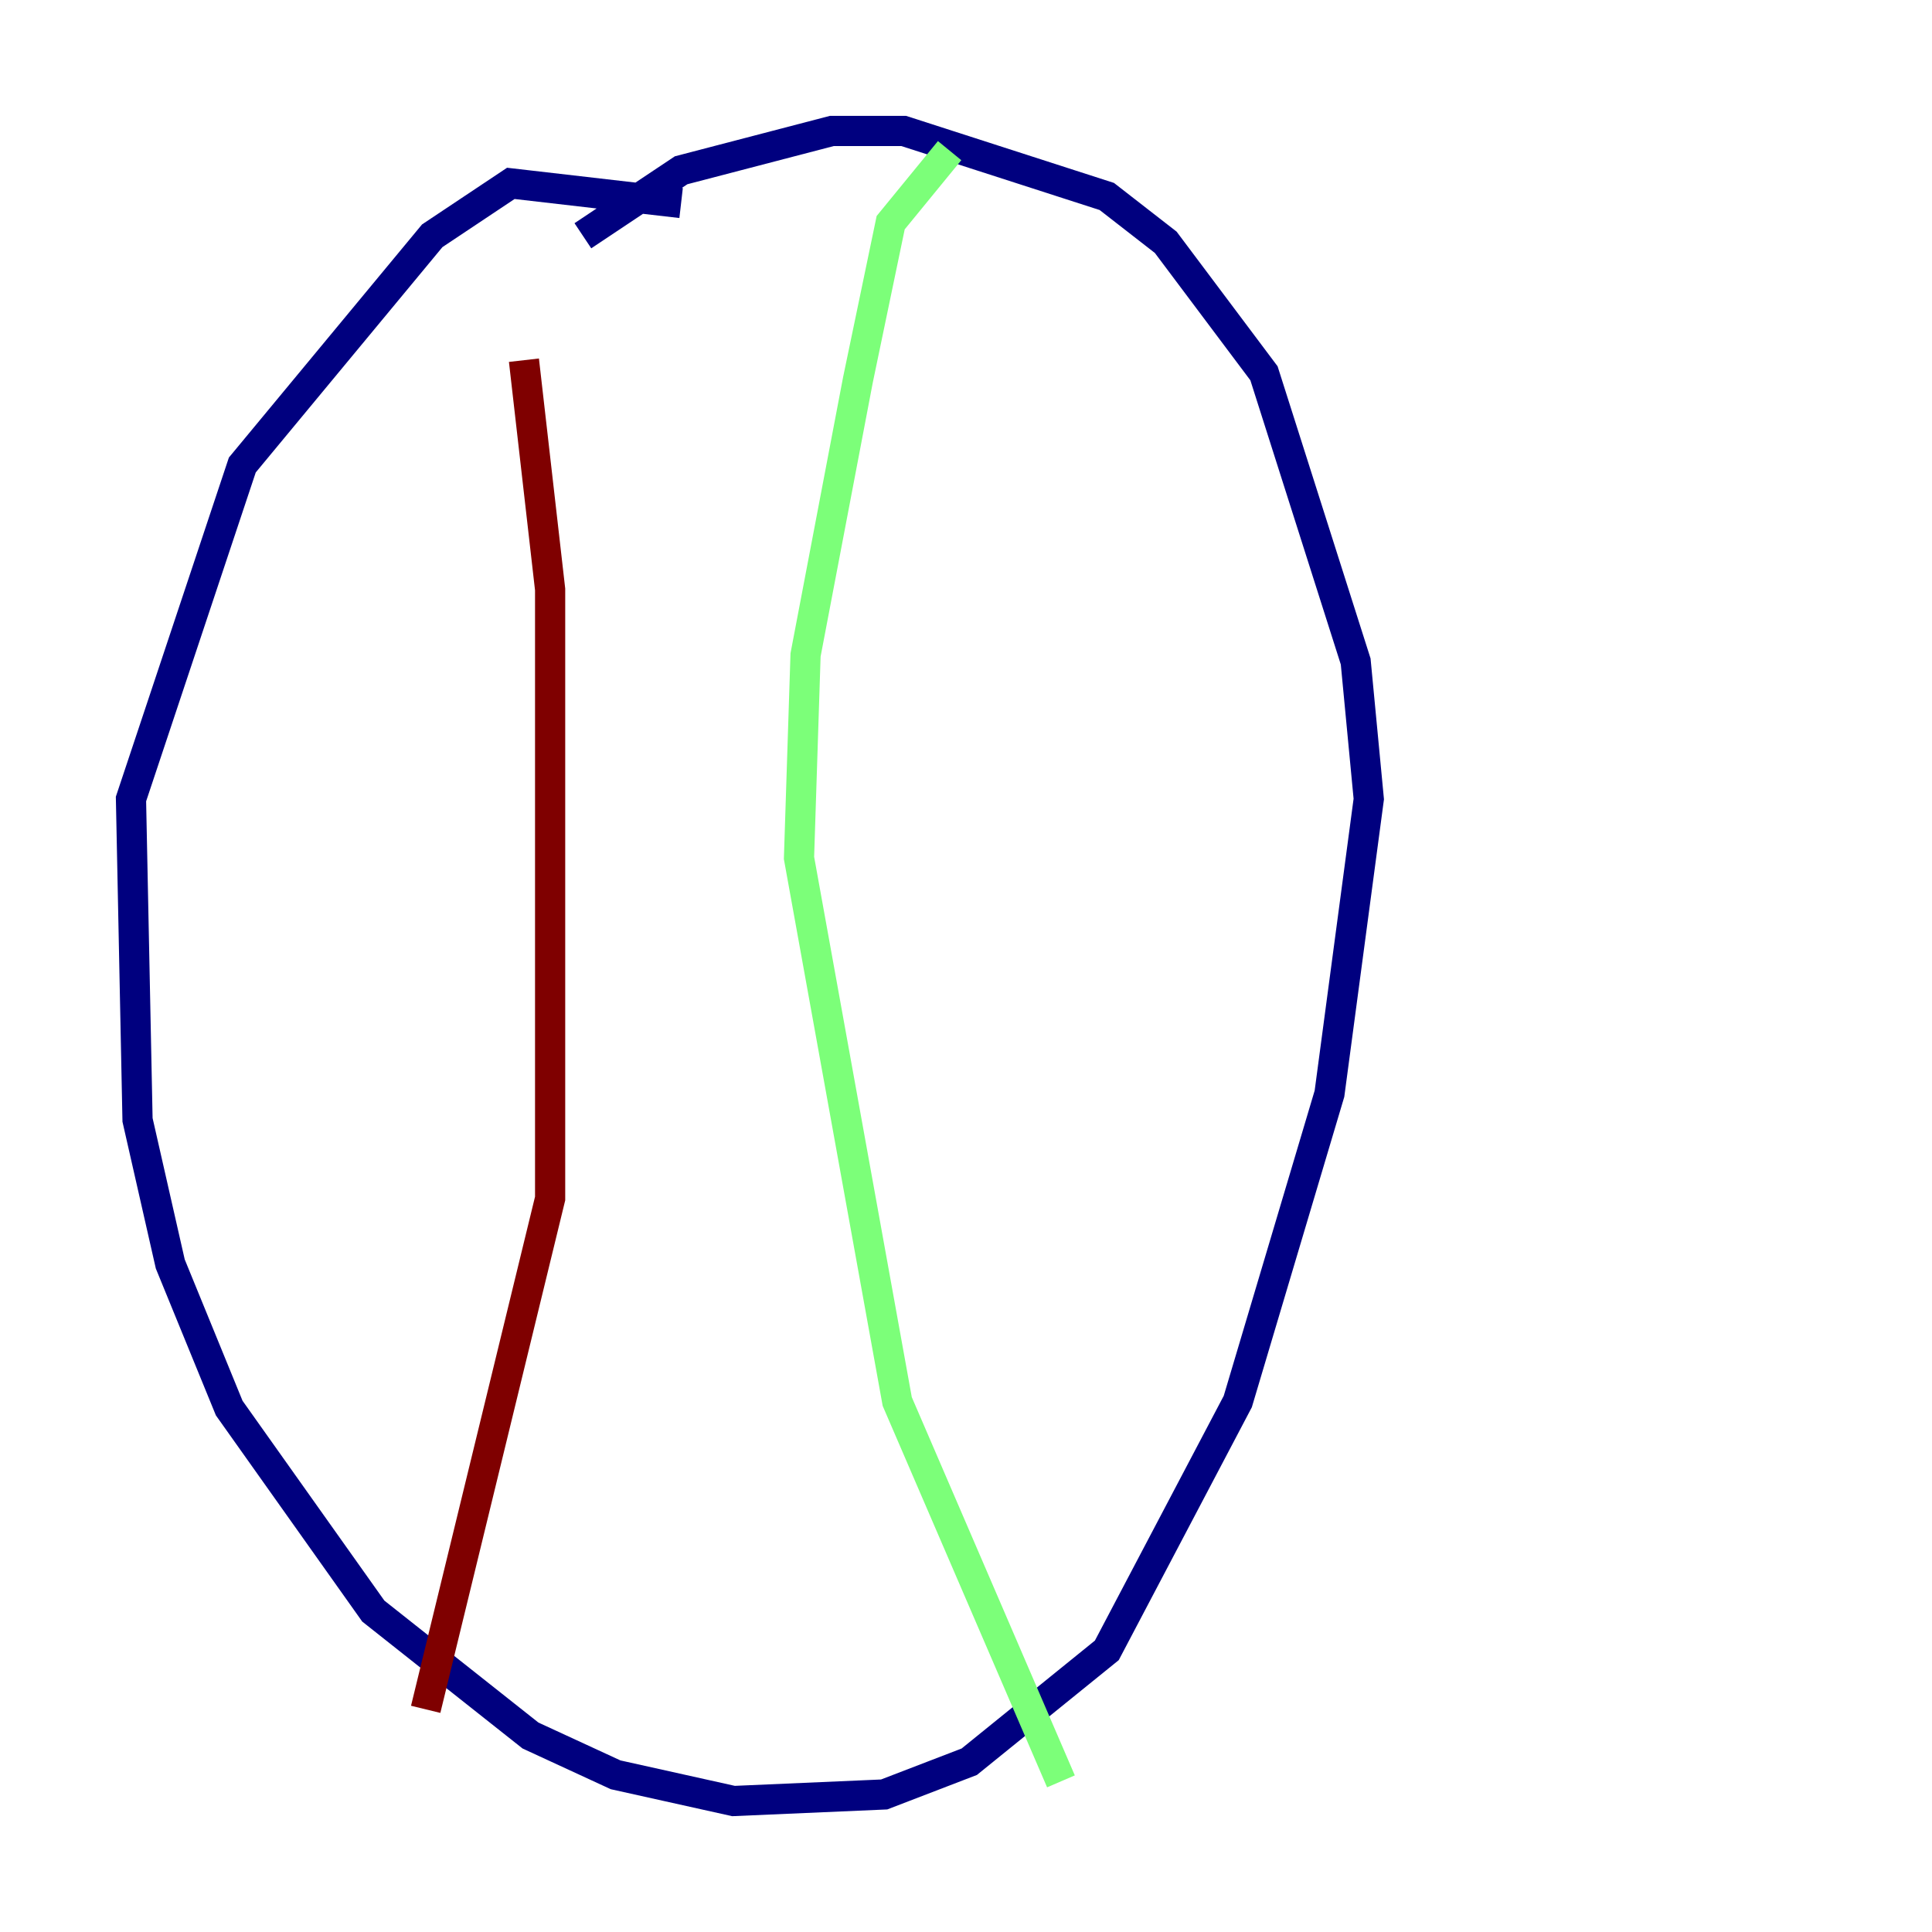 <?xml version="1.0" encoding="utf-8" ?>
<svg baseProfile="tiny" height="128" version="1.2" viewBox="0,0,128,128" width="128" xmlns="http://www.w3.org/2000/svg" xmlns:ev="http://www.w3.org/2001/xml-events" xmlns:xlink="http://www.w3.org/1999/xlink"><defs /><polyline fill="none" points="45.125,13.451 33.844,12.149 28.637,15.62 16.054,30.807 8.678,52.936 9.112,74.197 11.281,83.742 15.186,93.288 24.732,106.739 35.146,114.983 40.786,117.586 48.597,119.322 58.576,118.888 64.217,116.719 73.329,109.342 82.007,92.854 88.081,72.461 90.685,52.936 89.817,43.824 83.742,24.732 77.234,16.054 73.329,13.017 59.878,8.678 55.105,8.678 45.125,11.281 38.617,15.62" stroke="#00007f" stroke-width="2" /><polyline fill="none" points="62.915,9.98 59.01,14.752 56.841,25.166 53.37,43.39 52.936,56.841 59.444,92.854 70.291,118.02" stroke="#7cff79" stroke-width="2" /><polyline fill="none" points="34.712,23.864 36.447,39.051 36.447,79.403 28.203,113.248" stroke="#7f0000" stroke-width="2" /></svg>